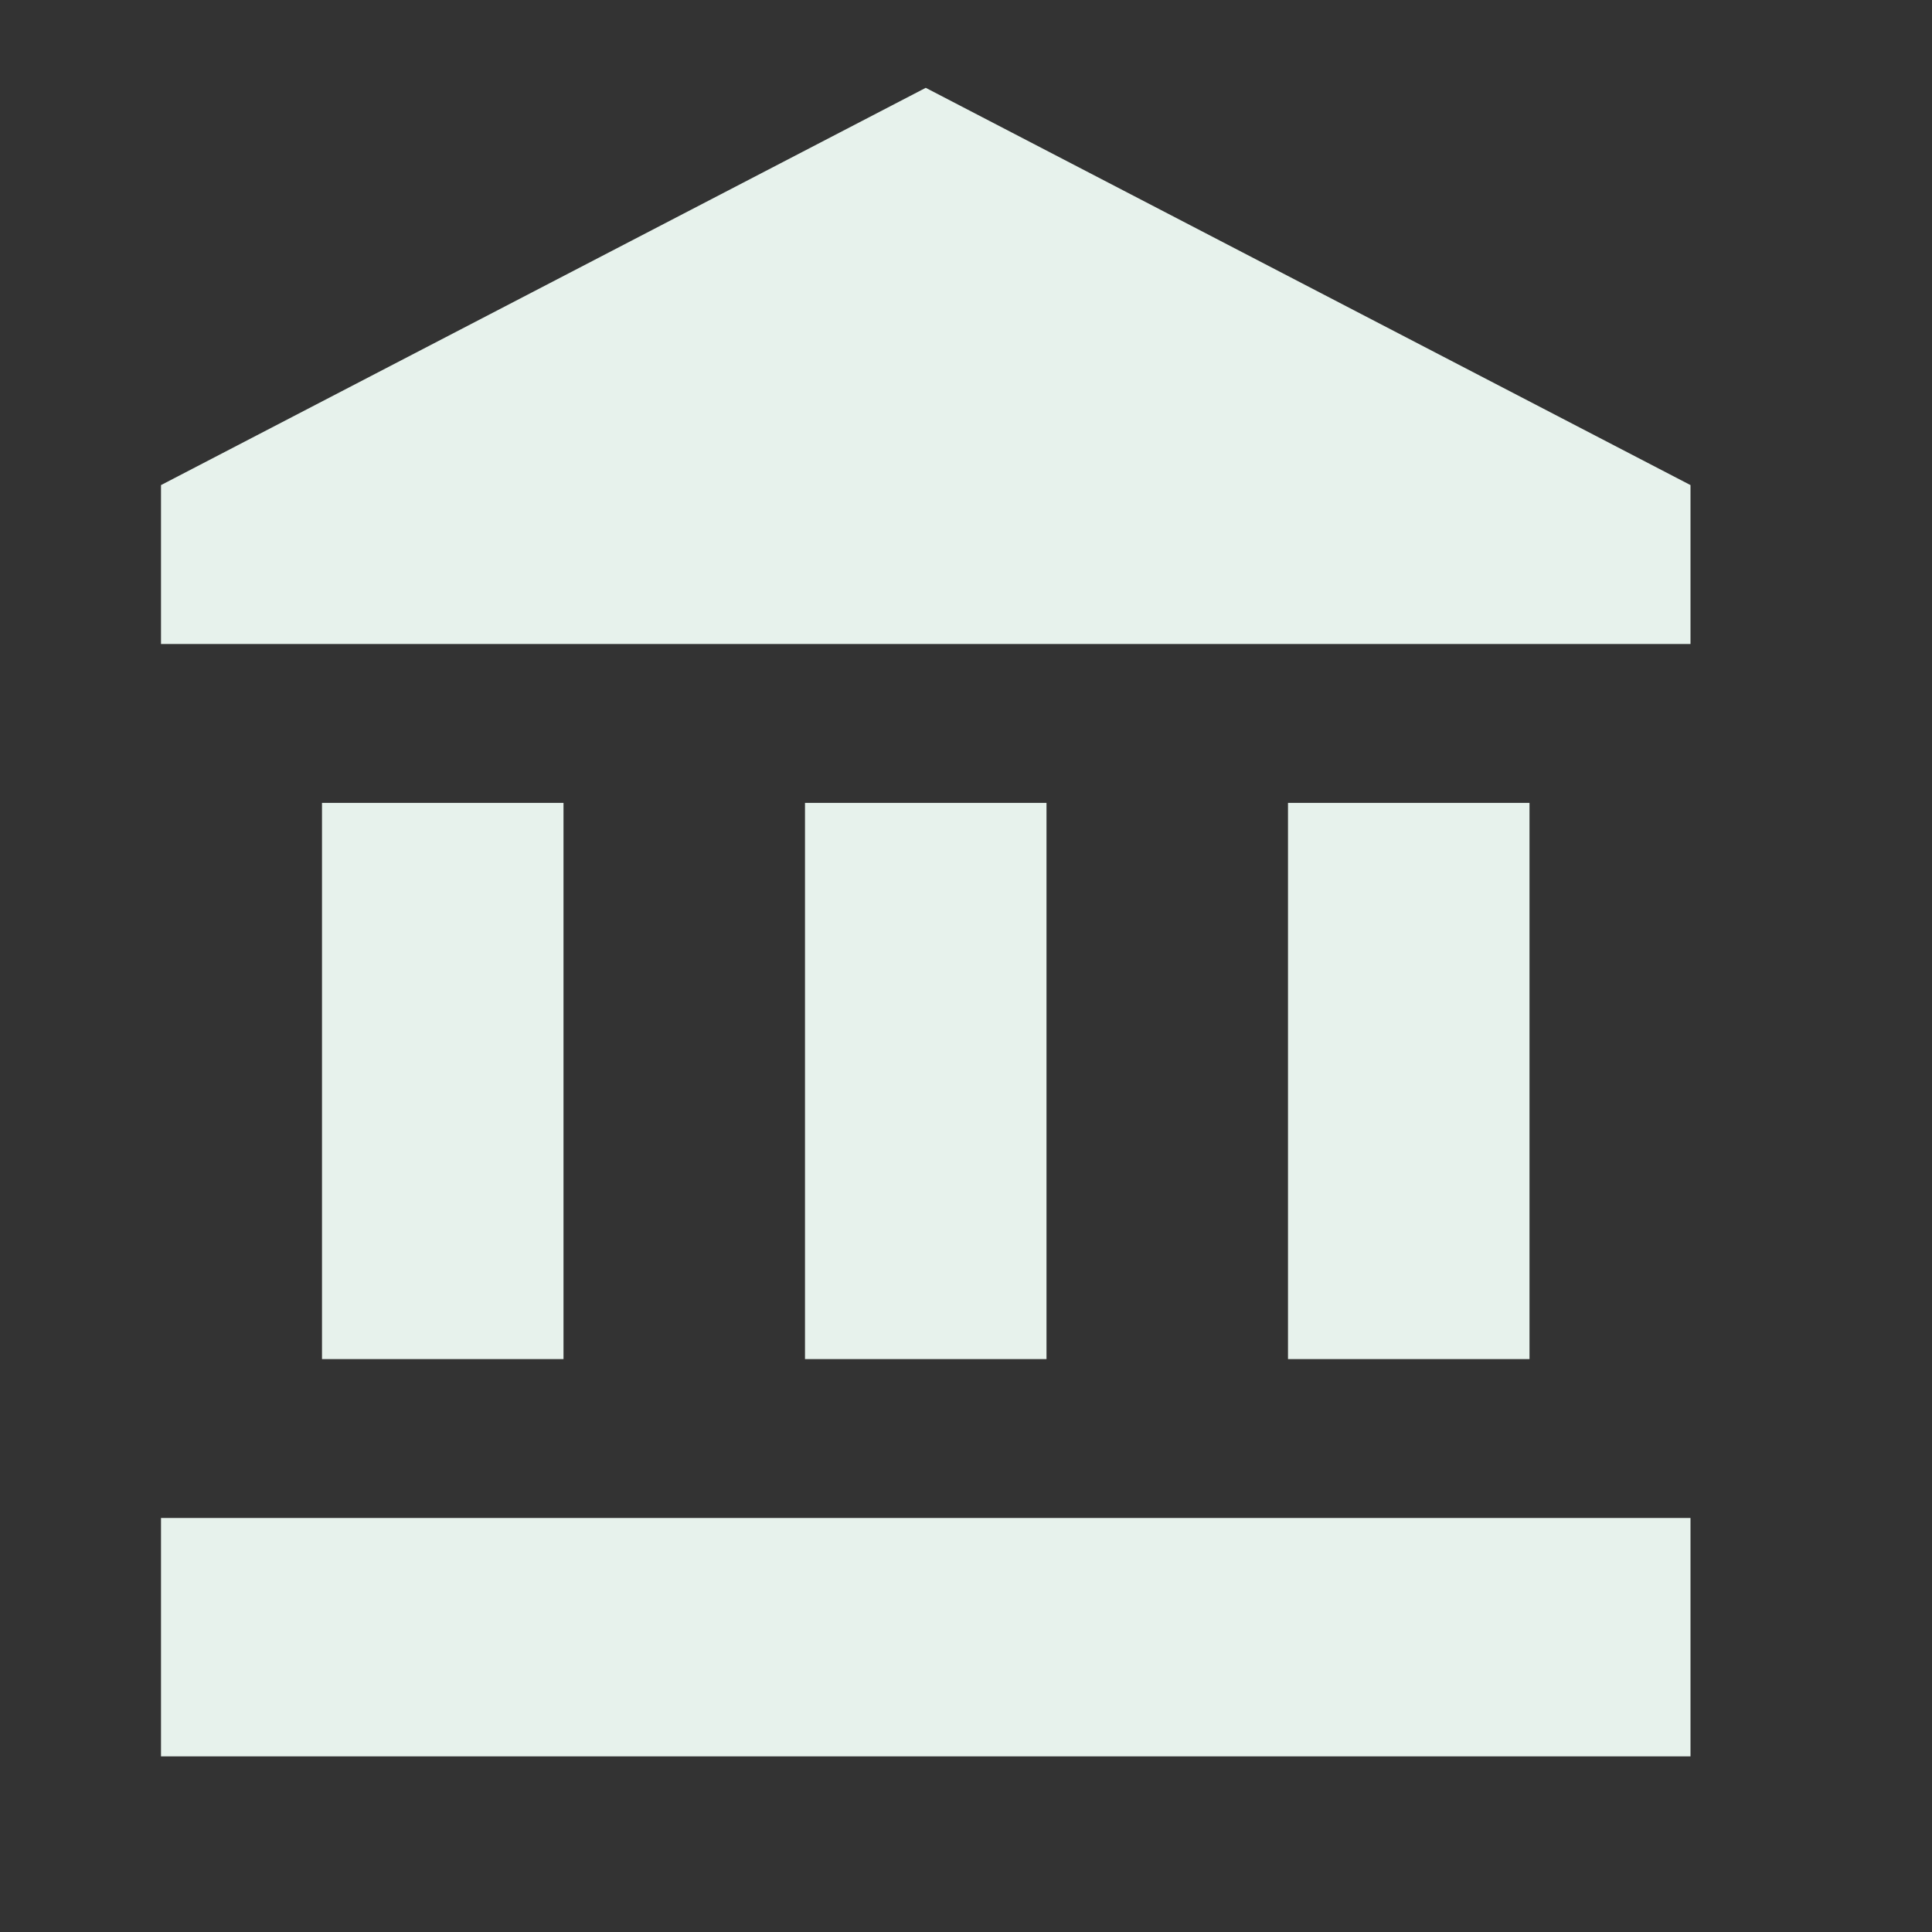 <svg width="24" height="24" viewBox="0 0 24 24" fill="none" xmlns="http://www.w3.org/2000/svg">
<rect x="0" y="0" width="24" height="24" fill="#333333" stroke="none"/>
<path d="M4 9.974V16.883H7V9.974H4ZM10 9.974V16.883H13V9.974H10ZM2 21.818H21V18.857H2V21.818ZM16 9.974V16.883H19V9.974H16ZM11.5 1.091L2 6.026V8H21V6.026L11.5 1.091Z" fill="#E7F2EC"/>
</svg>
